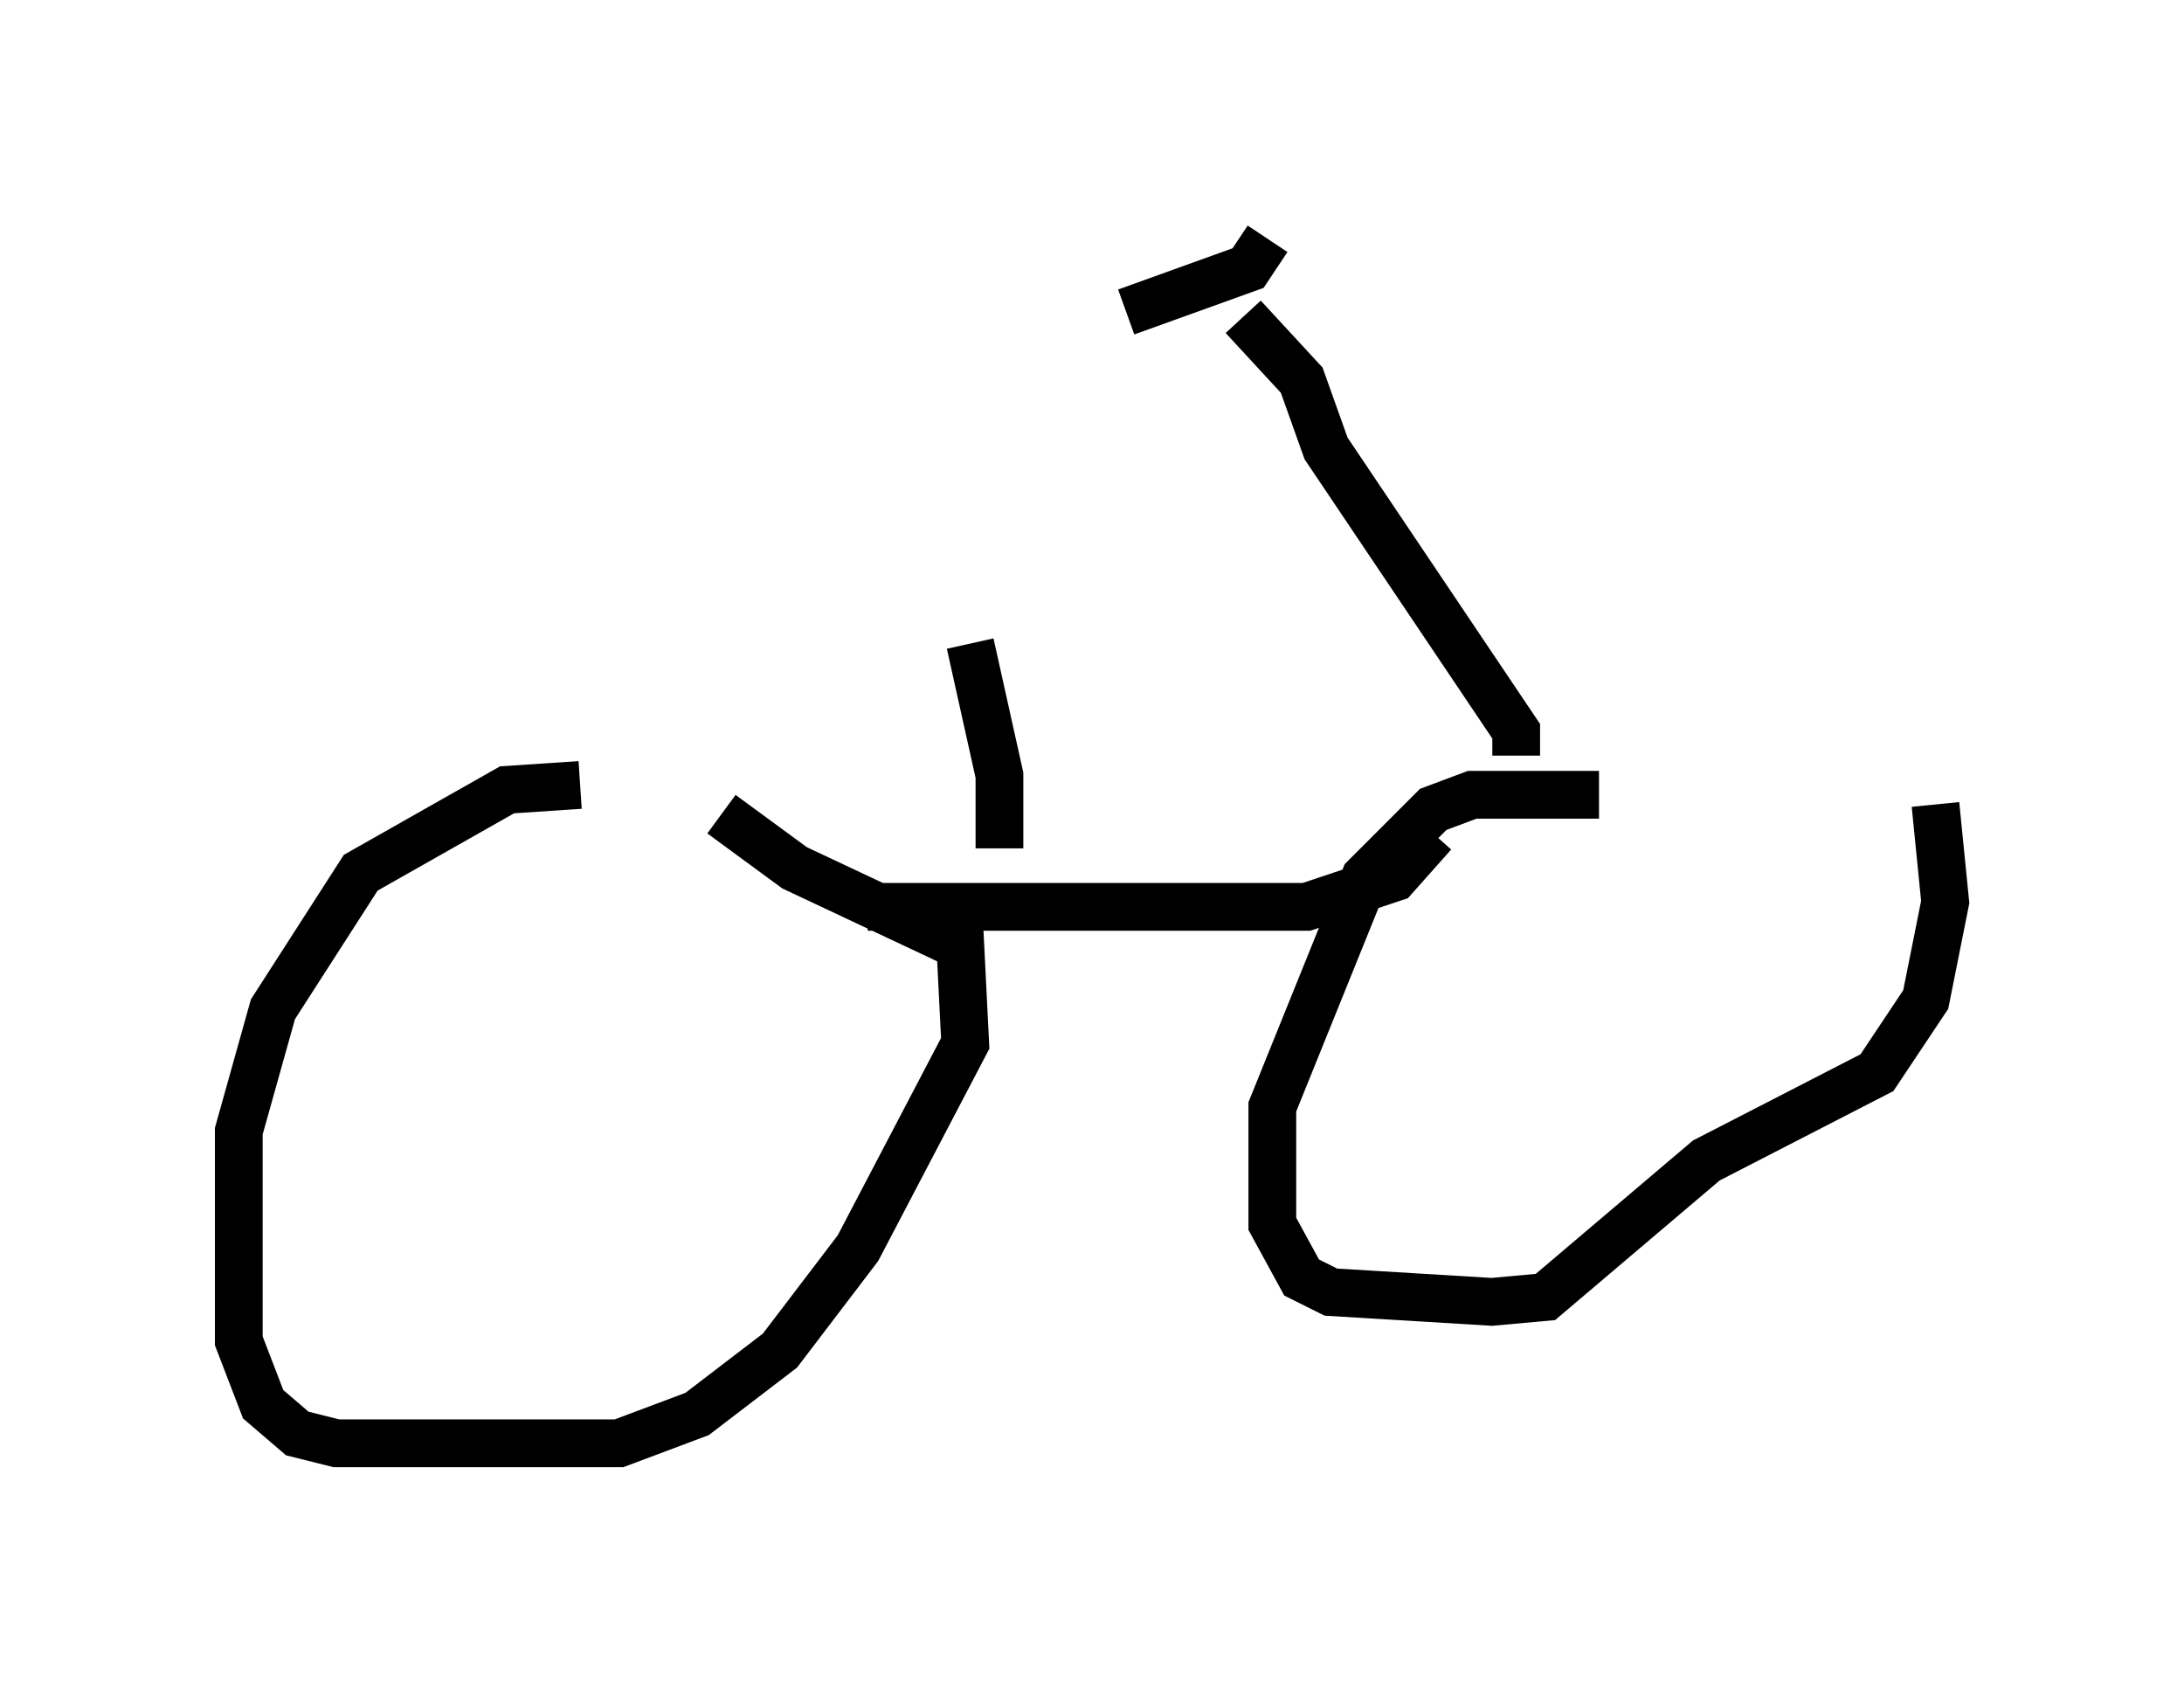 <?xml version="1.0" encoding="utf-8" ?>
<svg baseProfile="full" height="35.215" version="1.1" width="45.73" xmlns="http://www.w3.org/2000/svg" xmlns:ev="http://www.w3.org/2001/xml-events" xmlns:xlink="http://www.w3.org/1999/xlink"><defs /><rect fill="white" height="35.215" width="45.73" x="0" y="0" /><path d="M36.85, 17.148 m-3.369, -0.51 l-2.654, 0.0 -0.817, 0.306 l-1.429, 1.429 -1.94, 4.798 l0.0, 2.45 0.613, 1.123 l0.613, 0.306 3.369, 0.204 l1.123, -0.102 3.369, -2.858 l3.573, -1.838 1.021, -1.531 l0.408, -2.042 -0.204, -2.042 m-28.379, -0.408 l-1.531, 0.102 -3.063, 1.735 l-1.838, 2.858 -0.715, 2.552 l0.0, 4.39 0.51, 1.327 l0.715, 0.613 0.817, 0.204 l5.921, 0.0 1.633, -0.613 l1.735, -1.327 1.633, -2.144 l2.246, -4.288 -0.102, -2.042 l-3.471, -1.633 -1.531, -1.123 m3.063, 1.94 l9.188, 0.0 1.838, -0.613 l0.817, -0.919 m1.735, -1.633 l0.0, -0.51 -3.981, -5.921 l-0.51, -1.429 -1.225, -1.327 m0.51, -1.633 l-0.408, 0.613 -2.552, 0.919 m-2.654, 11.229 l0.0, -1.531 -0.613, -2.756 " fill="none" stroke="black" stroke-width="1" /></svg>